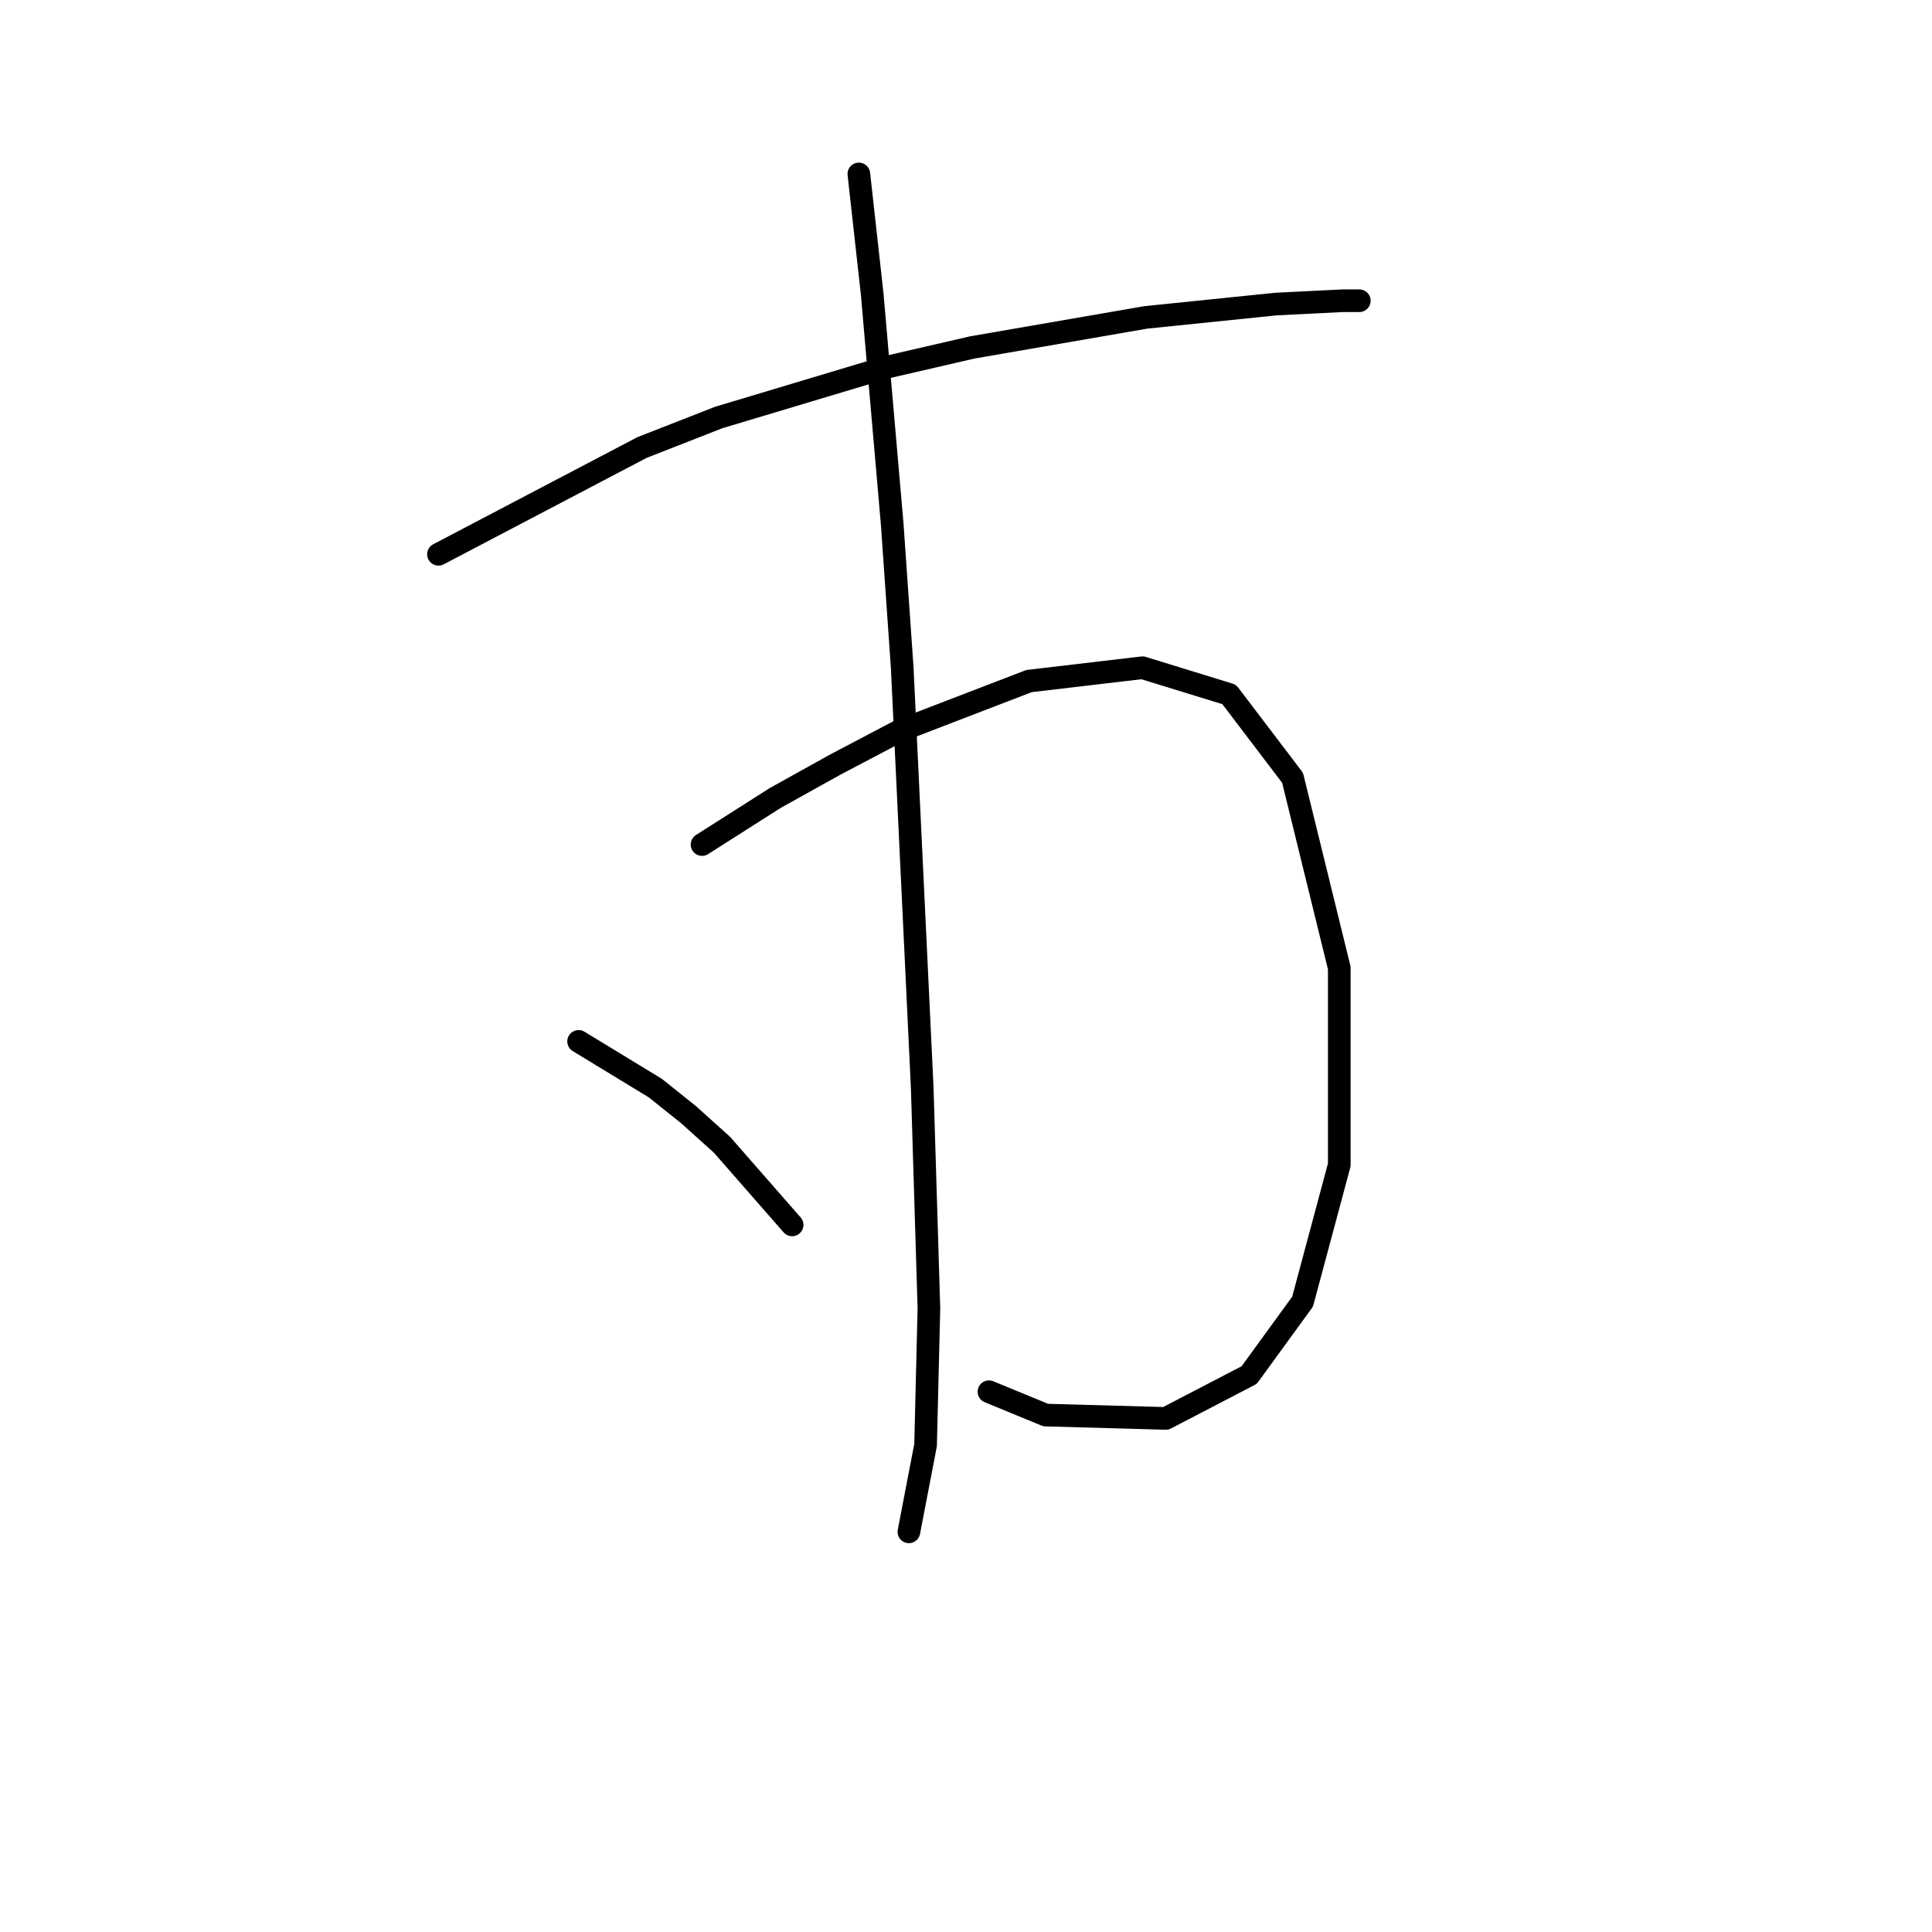 <?xml version="1.0" standalone="no"?>
    <svg width="256" height="256" xmlns="http://www.w3.org/2000/svg" version="1.1">
    <polyline stroke="black" stroke-width="3" stroke-linecap="round" fill="transparent" stroke-linejoin="round" points="58.099 73.446 85.066 59.3 95.234 55.321 117.338 48.69 128.833 46.037 151.821 42.058 169.063 40.29 177.904 39.848 180.115 39.848 180.115 39.848 " />
        <polyline stroke="black" stroke-width="3" stroke-linecap="round" fill="transparent" stroke-linejoin="round" points="93.024 111.908 102.75 105.719 110.707 101.298 119.107 96.877 136.348 90.246 151.379 88.477 162.873 92.014 171.273 103.066 177.462 128.265 177.462 154.348 172.599 172.474 165.526 182.2 154.474 187.947 138.559 187.505 131.043 184.41 131.043 184.41 " />
        <polyline stroke="black" stroke-width="3" stroke-linecap="round" fill="transparent" stroke-linejoin="round" points="113.802 23.049 115.57 38.964 118.223 69.468 119.549 88.477 122.201 144.18 123.086 173.358 122.644 191.483 120.433 202.978 120.433 202.978 " />
        <polyline stroke="black" stroke-width="3" stroke-linecap="round" fill="transparent" stroke-linejoin="round" points="76.667 137.991 86.835 144.18 91.255 147.717 95.676 151.696 104.96 162.306 104.96 162.306 " />
        </svg>